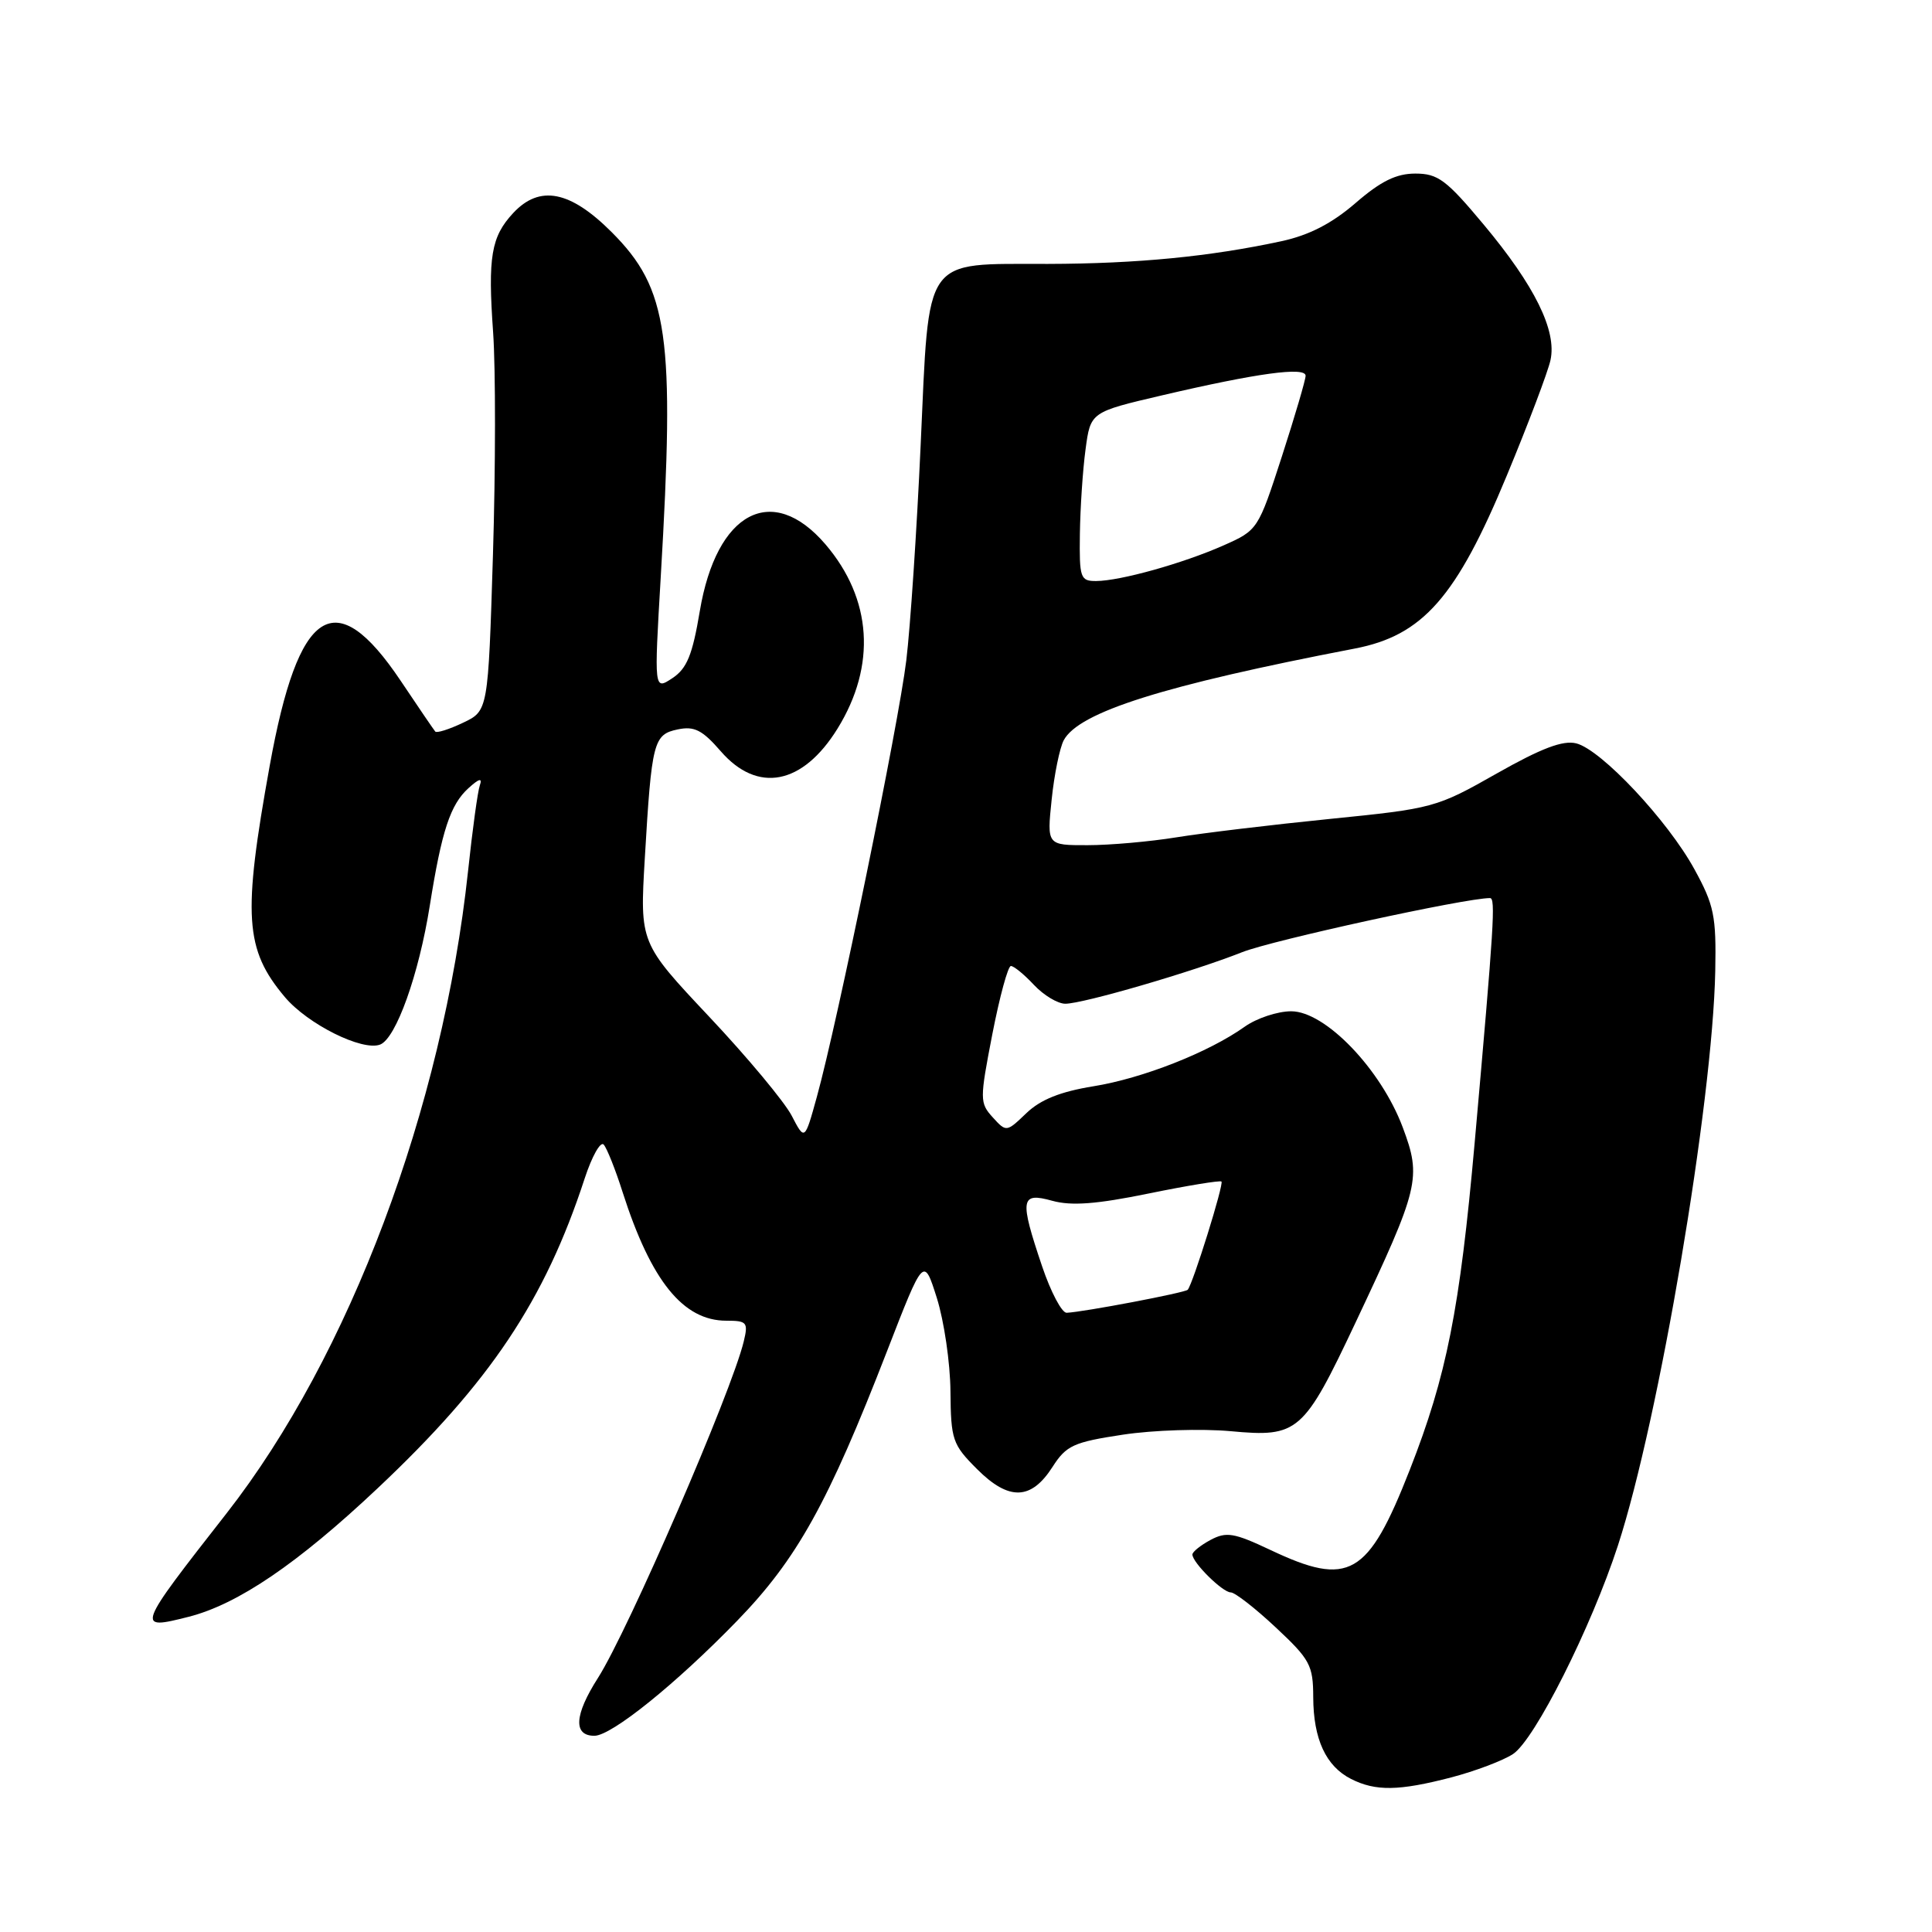 <?xml version="1.0" encoding="UTF-8" standalone="no"?>
<!DOCTYPE svg PUBLIC "-//W3C//DTD SVG 1.1//EN" "http://www.w3.org/Graphics/SVG/1.1/DTD/svg11.dtd" >
<svg xmlns="http://www.w3.org/2000/svg" xmlns:xlink="http://www.w3.org/1999/xlink" version="1.1" viewBox="0 0 256 256">
 <g >
 <path fill="currentColor"
d=" M 192.32 235.51 C 195.47 234.68 199.14 233.30 200.48 232.42 C 203.36 230.53 210.84 215.66 214.39 204.77 C 219.84 188.01 226.93 146.16 227.28 128.66 C 227.42 121.36 227.13 119.94 224.52 115.18 C 220.98 108.71 212.17 99.33 208.86 98.50 C 207.10 98.06 204.24 99.14 198.31 102.50 C 190.35 107.02 189.89 107.14 176.23 108.51 C 168.56 109.28 159.41 110.38 155.89 110.95 C 152.38 111.52 147.07 111.99 144.11 111.99 C 138.72 112.00 138.72 112.00 139.35 105.95 C 139.69 102.63 140.42 99.09 140.95 98.09 C 142.95 94.35 154.21 90.80 179.50 85.94 C 188.53 84.21 192.99 79.13 199.67 62.99 C 202.52 56.12 205.12 49.24 205.45 47.71 C 206.30 43.81 203.36 37.85 196.59 29.75 C 191.65 23.83 190.53 23.00 187.54 23.00 C 185.00 23.00 182.96 24.01 179.61 26.91 C 176.47 29.62 173.48 31.16 169.80 31.96 C 160.33 34.00 150.73 34.94 138.86 34.97 C 122.15 35.01 123.15 33.59 121.99 59.00 C 121.48 70.28 120.62 83.10 120.09 87.50 C 119.07 95.94 110.98 135.42 108.24 145.33 C 106.63 151.16 106.63 151.16 104.90 147.83 C 103.95 146.00 99.04 140.10 93.98 134.73 C 84.78 124.95 84.78 124.95 85.44 113.73 C 86.35 98.24 86.59 97.32 89.81 96.65 C 92.00 96.19 93.06 96.73 95.50 99.54 C 100.38 105.17 106.36 104.01 110.98 96.54 C 116.14 88.18 115.56 79.36 109.38 72.13 C 102.32 63.89 94.94 67.80 92.73 80.96 C 91.75 86.81 91.02 88.59 89.08 89.87 C 86.67 91.46 86.67 91.46 87.55 76.48 C 89.44 44.43 88.57 38.28 81.04 30.75 C 75.54 25.25 71.50 24.47 68.00 28.23 C 65.08 31.37 64.63 34.02 65.34 44.03 C 65.68 48.85 65.67 62.11 65.32 73.49 C 64.68 94.19 64.68 94.19 61.35 95.77 C 59.52 96.64 57.86 97.17 57.67 96.93 C 57.47 96.69 55.40 93.66 53.08 90.19 C 44.40 77.26 39.54 80.42 35.74 101.45 C 32.14 121.37 32.43 125.80 37.74 132.11 C 40.77 135.71 48.01 139.32 50.37 138.41 C 52.47 137.60 55.50 129.14 56.95 120.00 C 58.53 110.07 59.67 106.61 62.08 104.43 C 63.49 103.15 63.94 103.04 63.58 104.06 C 63.30 104.85 62.60 109.96 62.02 115.42 C 58.65 146.85 46.31 179.67 30.04 200.50 C 18.01 215.88 17.97 216.01 25.01 214.23 C 31.52 212.57 39.44 207.19 50.02 197.22 C 64.93 183.18 72.19 172.32 77.47 156.16 C 78.43 153.22 79.57 151.20 79.99 151.66 C 80.41 152.12 81.55 154.97 82.51 158.00 C 86.27 169.73 90.52 175.00 96.24 175.00 C 98.98 175.00 99.16 175.22 98.55 177.75 C 96.93 184.47 83.22 216.09 79.23 222.34 C 76.10 227.24 75.93 230.00 78.76 230.00 C 81.03 230.00 89.57 223.12 97.66 214.78 C 105.61 206.59 109.72 199.19 117.55 179.00 C 122.40 166.50 122.40 166.50 124.14 172.00 C 125.09 175.03 125.91 180.58 125.94 184.35 C 126.00 190.80 126.20 191.40 129.47 194.67 C 133.69 198.89 136.64 198.80 139.48 194.35 C 141.29 191.53 142.25 191.09 148.80 190.10 C 152.82 189.49 159.24 189.29 163.07 189.64 C 172.01 190.47 172.72 189.86 179.61 175.26 C 188.08 157.31 188.38 156.09 185.87 149.38 C 182.98 141.67 175.61 134.00 171.09 134.00 C 169.28 134.00 166.52 134.92 164.95 136.03 C 160.17 139.44 151.40 142.89 144.87 143.94 C 140.50 144.65 137.88 145.70 136.01 147.49 C 133.36 150.03 133.34 150.03 131.54 148.05 C 129.81 146.14 129.81 145.70 131.49 137.03 C 132.46 132.06 133.56 128.00 133.95 128.00 C 134.34 128.00 135.71 129.12 137.00 130.50 C 138.29 131.88 140.16 133.00 141.16 133.00 C 143.51 133.00 158.06 128.76 164.59 126.17 C 168.61 124.58 194.15 119.00 197.43 119.00 C 198.19 119.00 197.98 122.39 195.40 151.43 C 193.43 173.53 191.69 182.30 186.80 194.77 C 181.26 208.89 178.77 210.32 168.34 205.38 C 163.51 203.10 162.50 202.93 160.40 204.05 C 159.08 204.76 158.00 205.63 158.00 205.98 C 158.00 207.05 162.00 211.00 163.08 211.00 C 163.63 211.00 166.32 213.09 169.04 215.64 C 173.59 219.89 174.00 220.65 174.01 224.89 C 174.03 230.45 175.69 234.03 179.02 235.72 C 182.28 237.37 185.36 237.32 192.32 235.51 Z  M 138.09 167.81 C 135.07 158.86 135.21 157.94 139.43 159.11 C 141.96 159.81 145.30 159.56 152.18 158.15 C 157.31 157.10 161.66 156.39 161.85 156.56 C 162.20 156.86 158.07 170.11 157.38 170.90 C 157.05 171.29 143.59 173.85 141.34 173.95 C 140.70 173.98 139.24 171.21 138.09 167.81 Z  M 143.09 70.75 C 143.14 67.31 143.47 62.27 143.84 59.55 C 144.50 54.60 144.50 54.60 154.00 52.38 C 166.52 49.45 173.00 48.56 173.00 49.79 C 173.00 50.32 171.58 55.15 169.85 60.50 C 166.71 70.19 166.66 70.26 162.10 72.28 C 156.72 74.66 148.45 76.97 145.25 76.99 C 143.15 77.00 143.01 76.59 143.09 70.75 Z "/>
</g>
</svg>